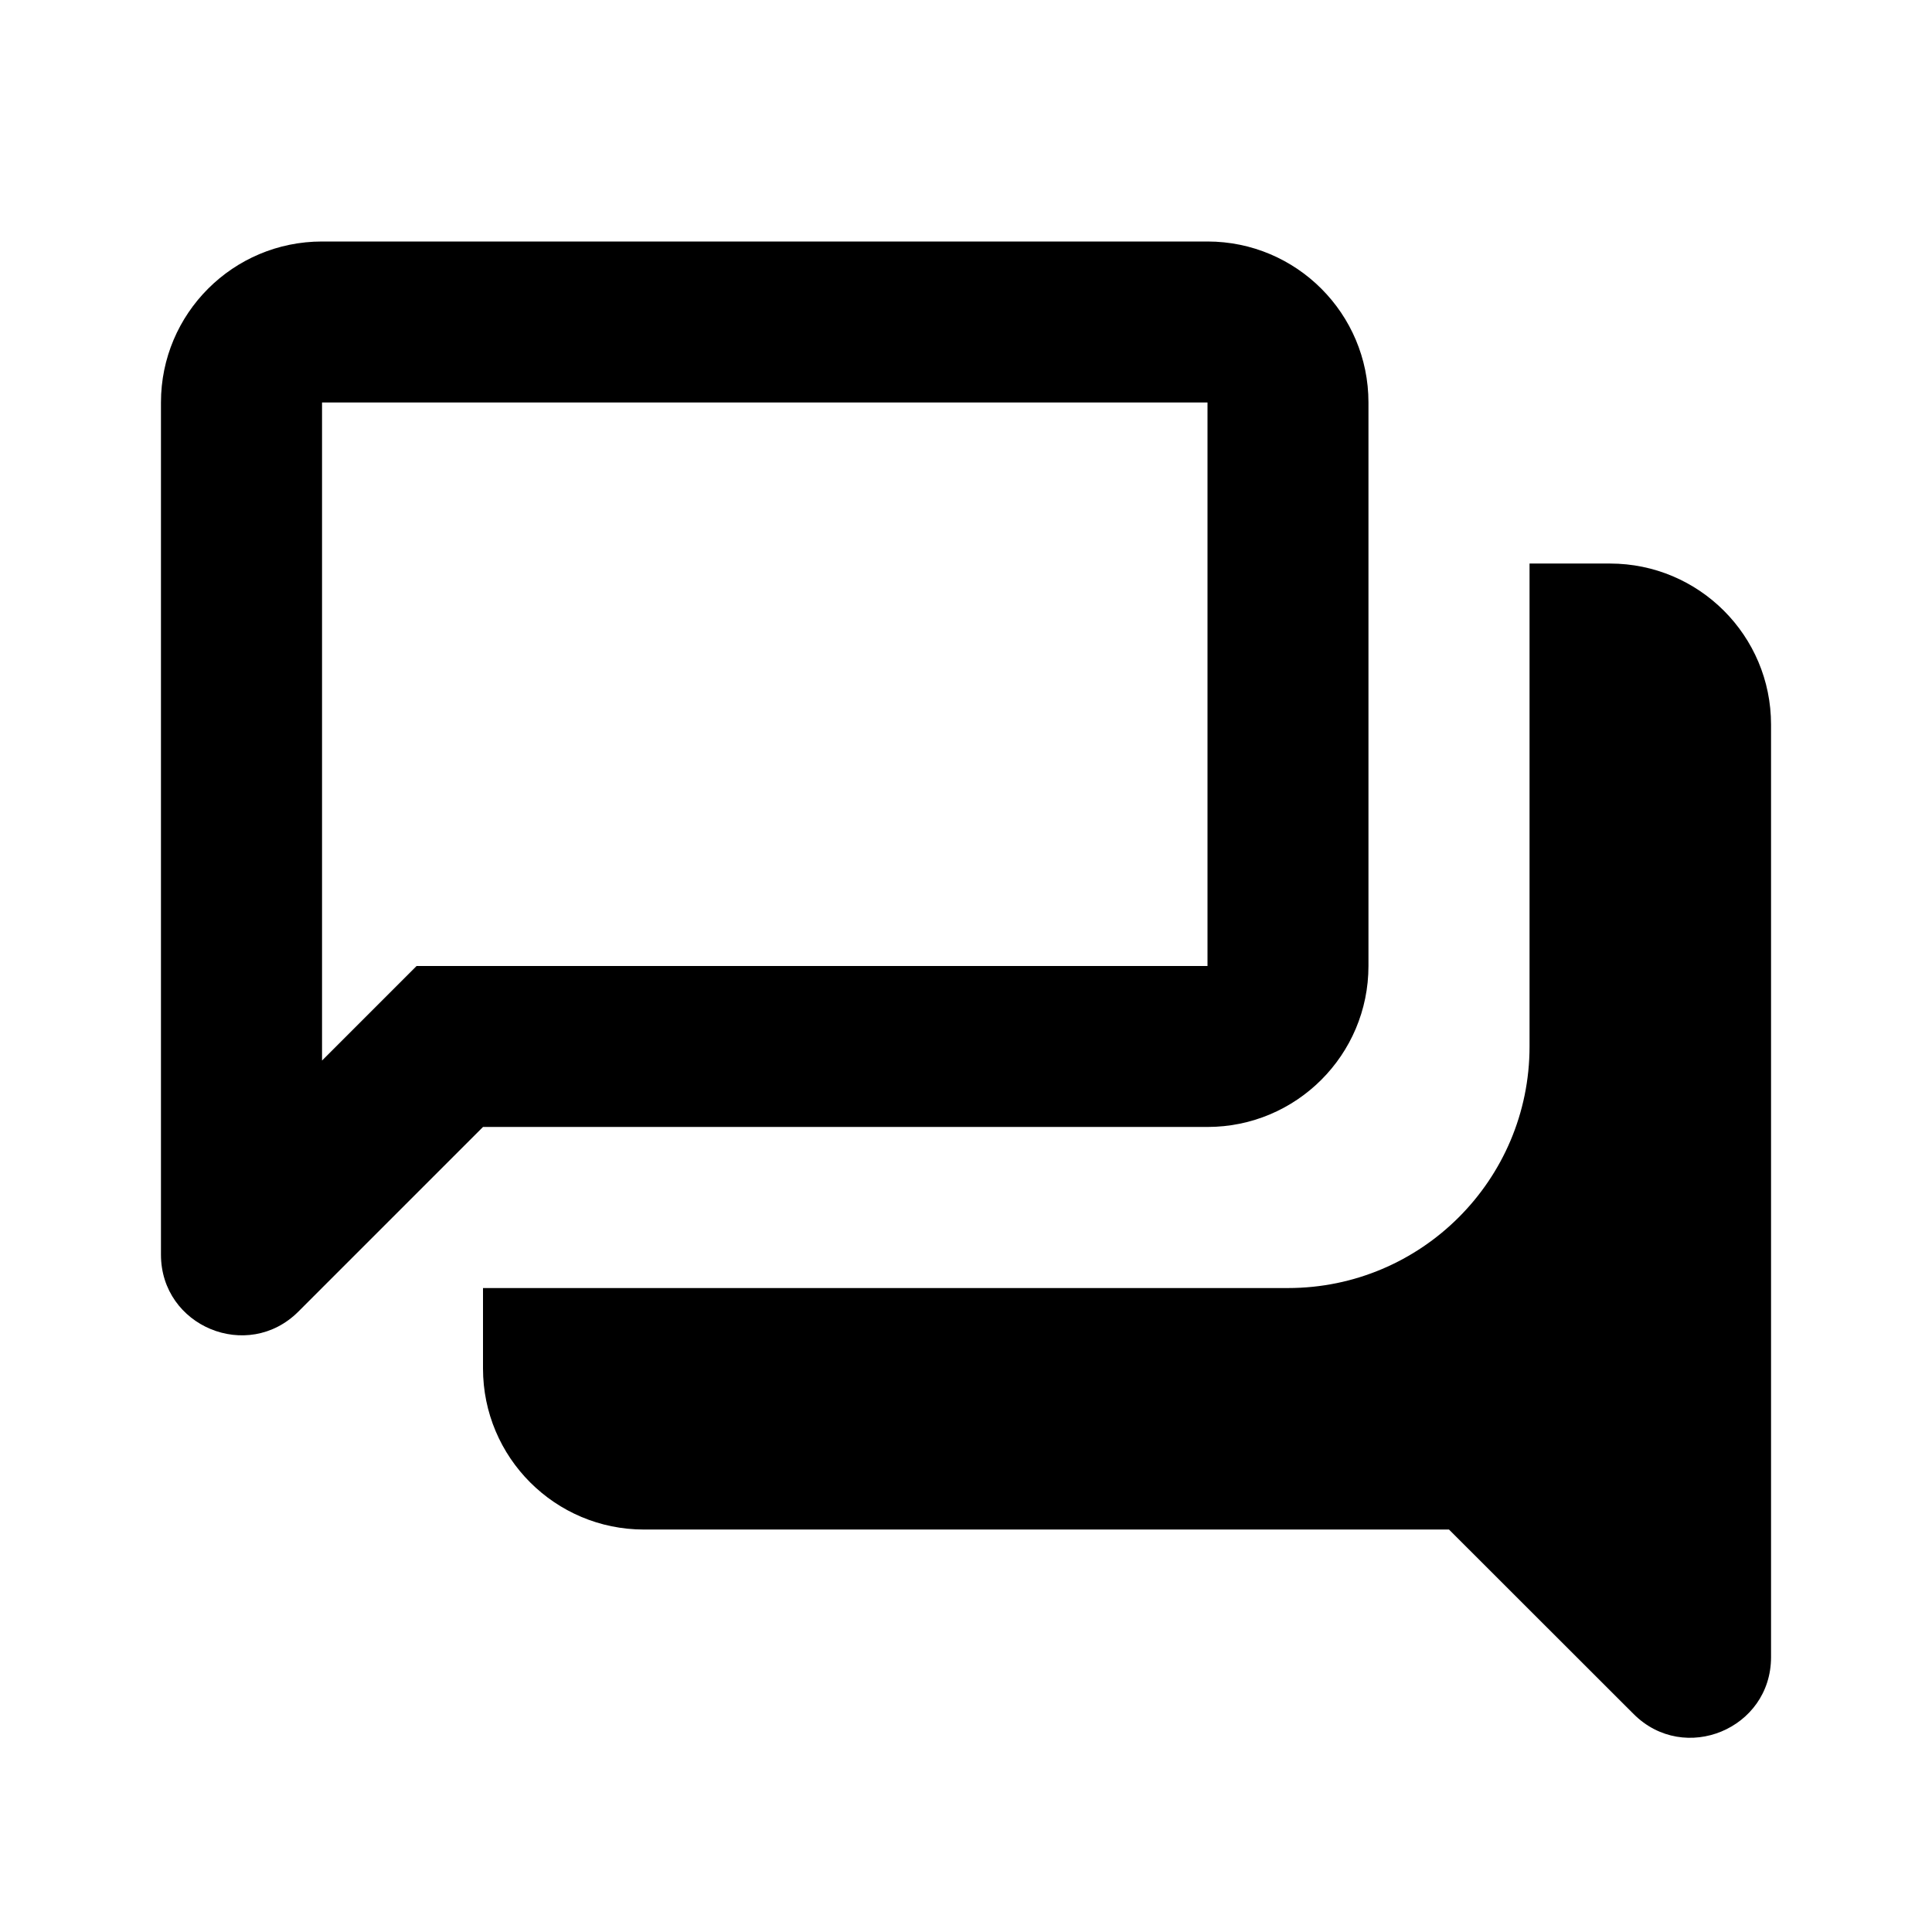 <svg width="16" height="16" viewBox="0 0 16 16" fill="none" xmlns="http://www.w3.org/2000/svg">
<path d="M2.471 10.862C2.051 11.282 1.333 10.985 1.333 10.39V3.333C1.333 2.597 1.93 2 2.667 2H10C10.736 2 11.333 2.597 11.333 3.333V8C11.333 8.736 10.736 9.333 10 9.333H4L2.471 10.862ZM5.333 12.667C4.597 12.667 4 12.07 4 11.333V10.667H10.667C11.771 10.667 12.667 9.771 12.667 8.667V4.667H13.333C14.07 4.667 14.667 5.264 14.667 6V13.724C14.667 14.318 13.949 14.615 13.529 14.195L12 12.667H5.333ZM10 3.333H2.667V8.783L3.45 8H10V3.333Z" fill="black"/>
</svg>
